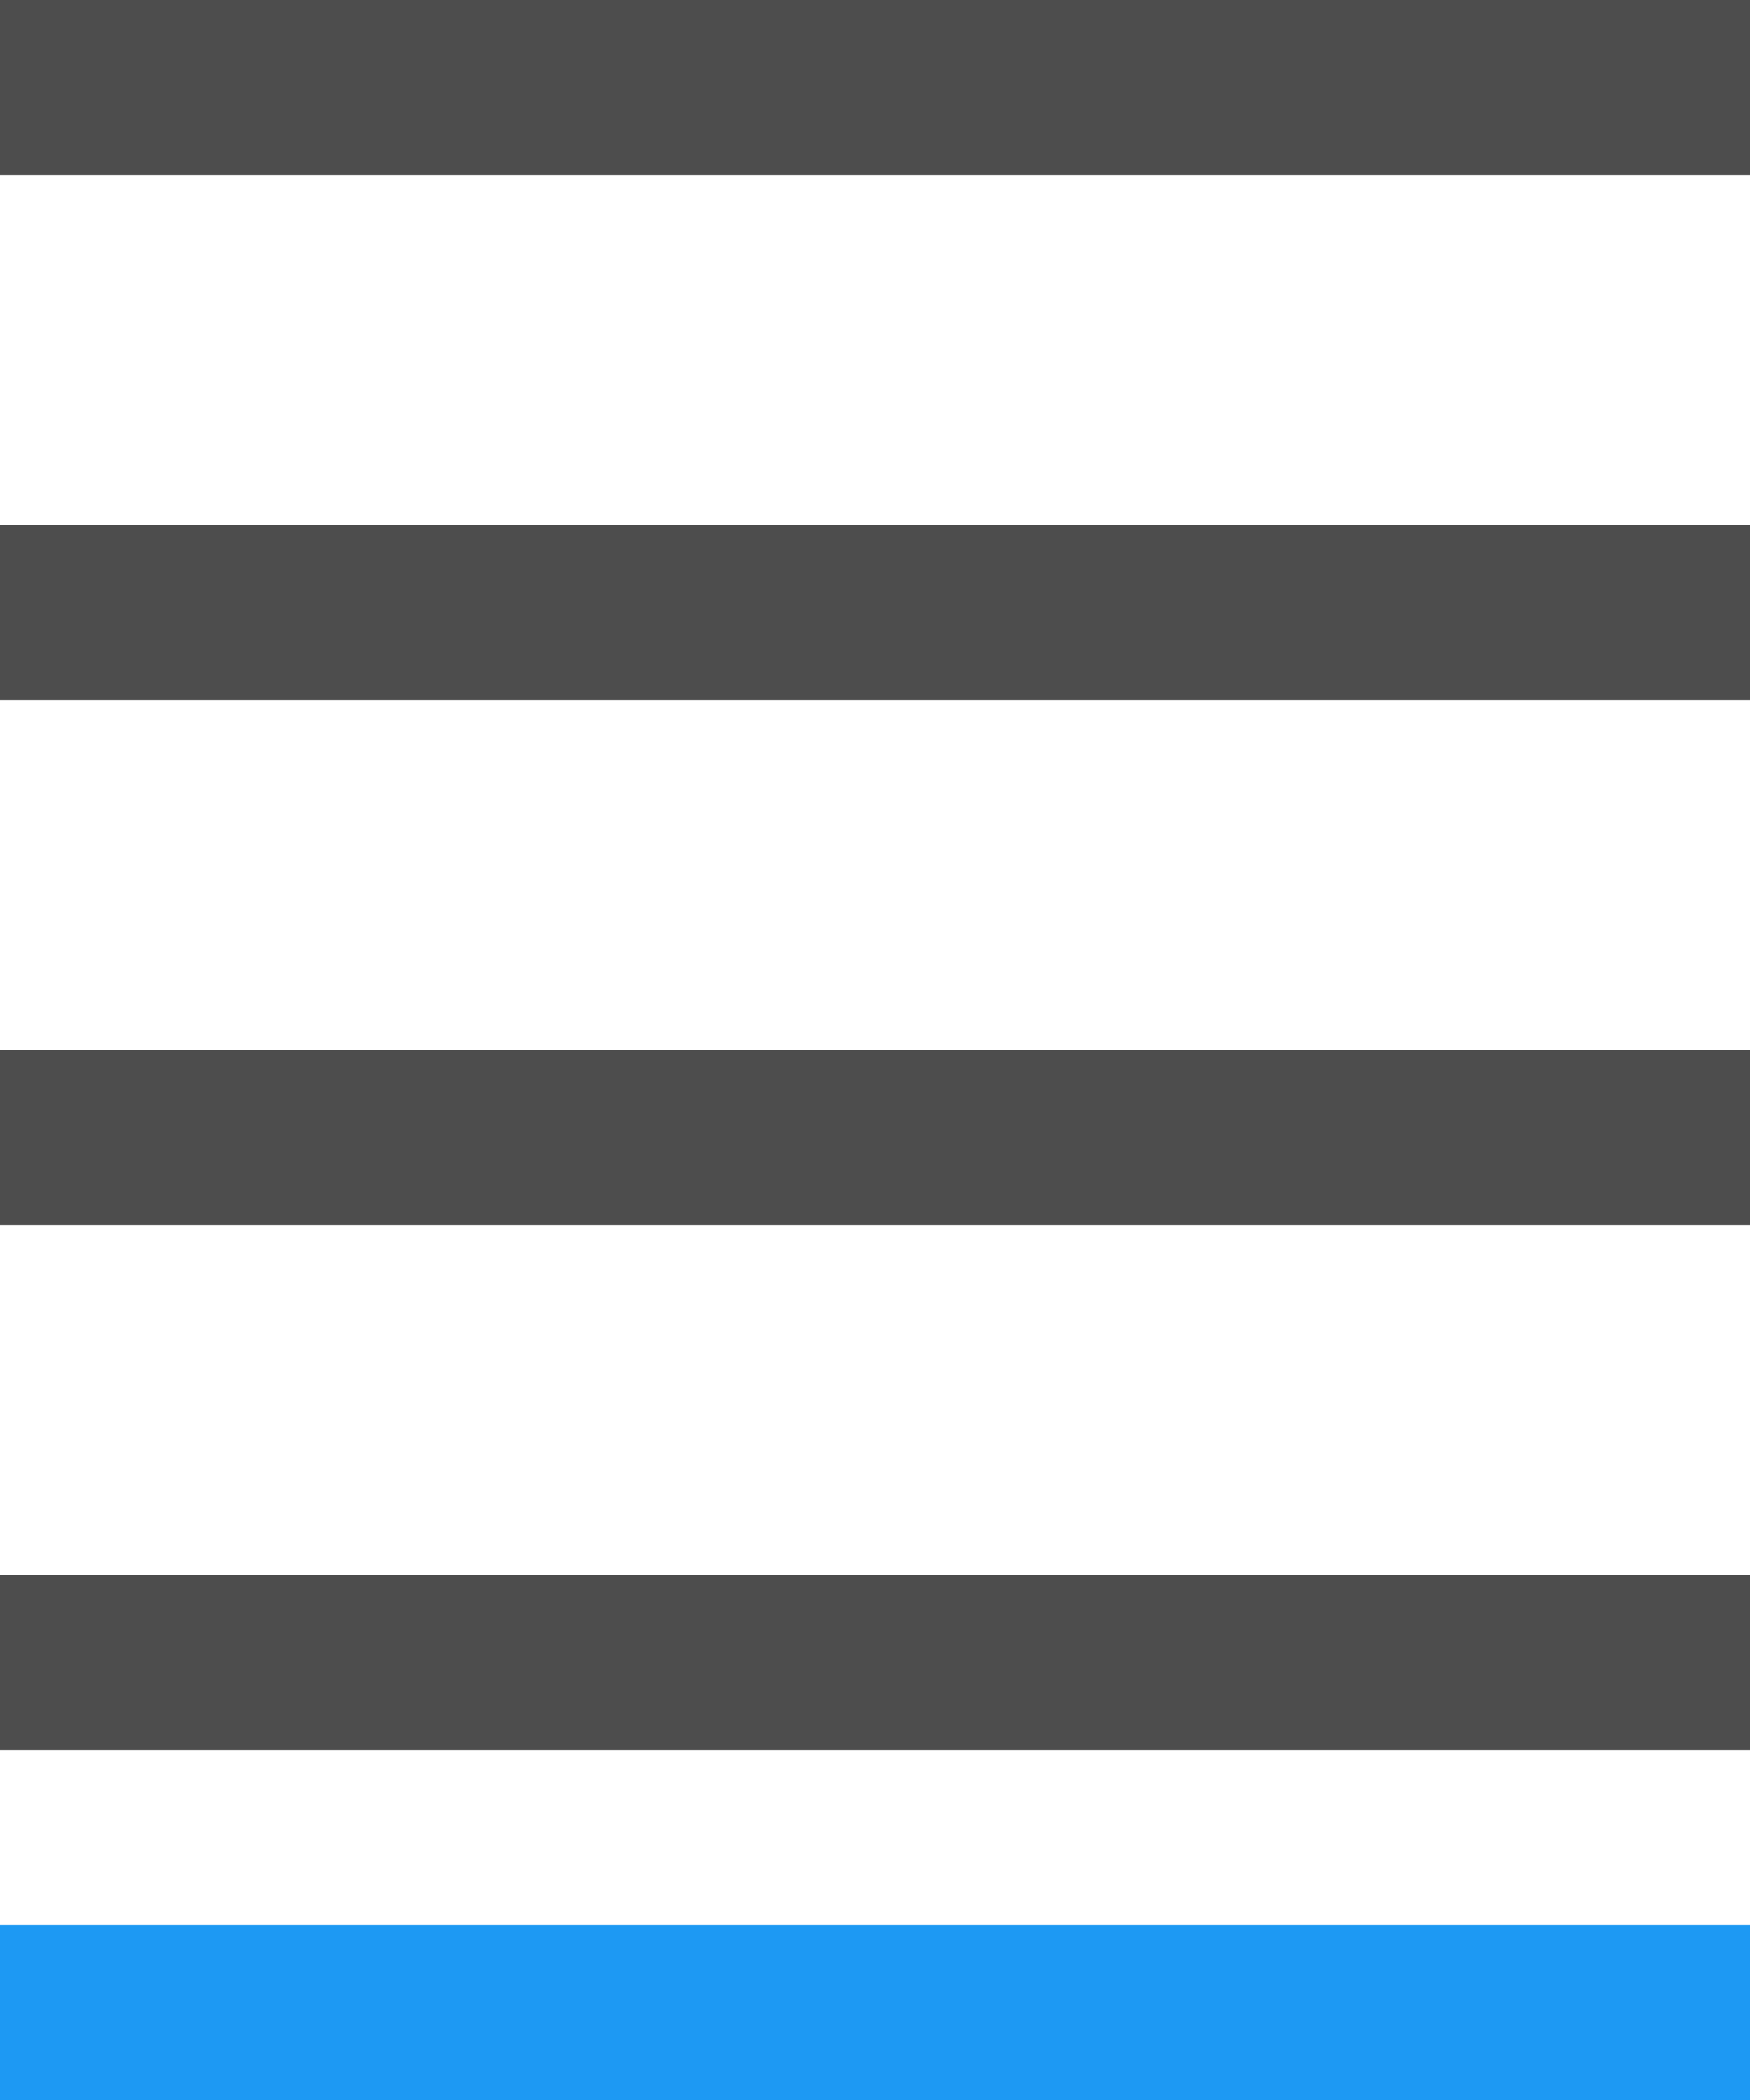 <?xml version="1.0" encoding="UTF-8"?>
<svg xmlns="http://www.w3.org/2000/svg" xmlns:xlink="http://www.w3.org/1999/xlink" width="10pt" height="12pt" viewBox="0 0 10 12" version="1.1">
<g id="surface1">
<path style=" stroke:none;fill-rule:nonzero;fill:rgb(11.373%,60%,95.294%);fill-opacity:1;" d="M 0 11 L 0 12 L 10 12 L 10 11 Z M 0 11 "/>
<path style=" stroke:none;fill-rule:nonzero;fill:rgb(30.196%,30.196%,30.196%);fill-opacity:1;" d="M 0 0 L 0 1 L 10 1 L 10 0 Z M 0 3 L 0 4 L 10 4 L 10 3 Z M 0 6 L 0 7 L 10 7 L 10 6 Z M 0 9 L 0 10 L 10 10 L 10 9 Z M 0 9 "/>
</g>
</svg>
